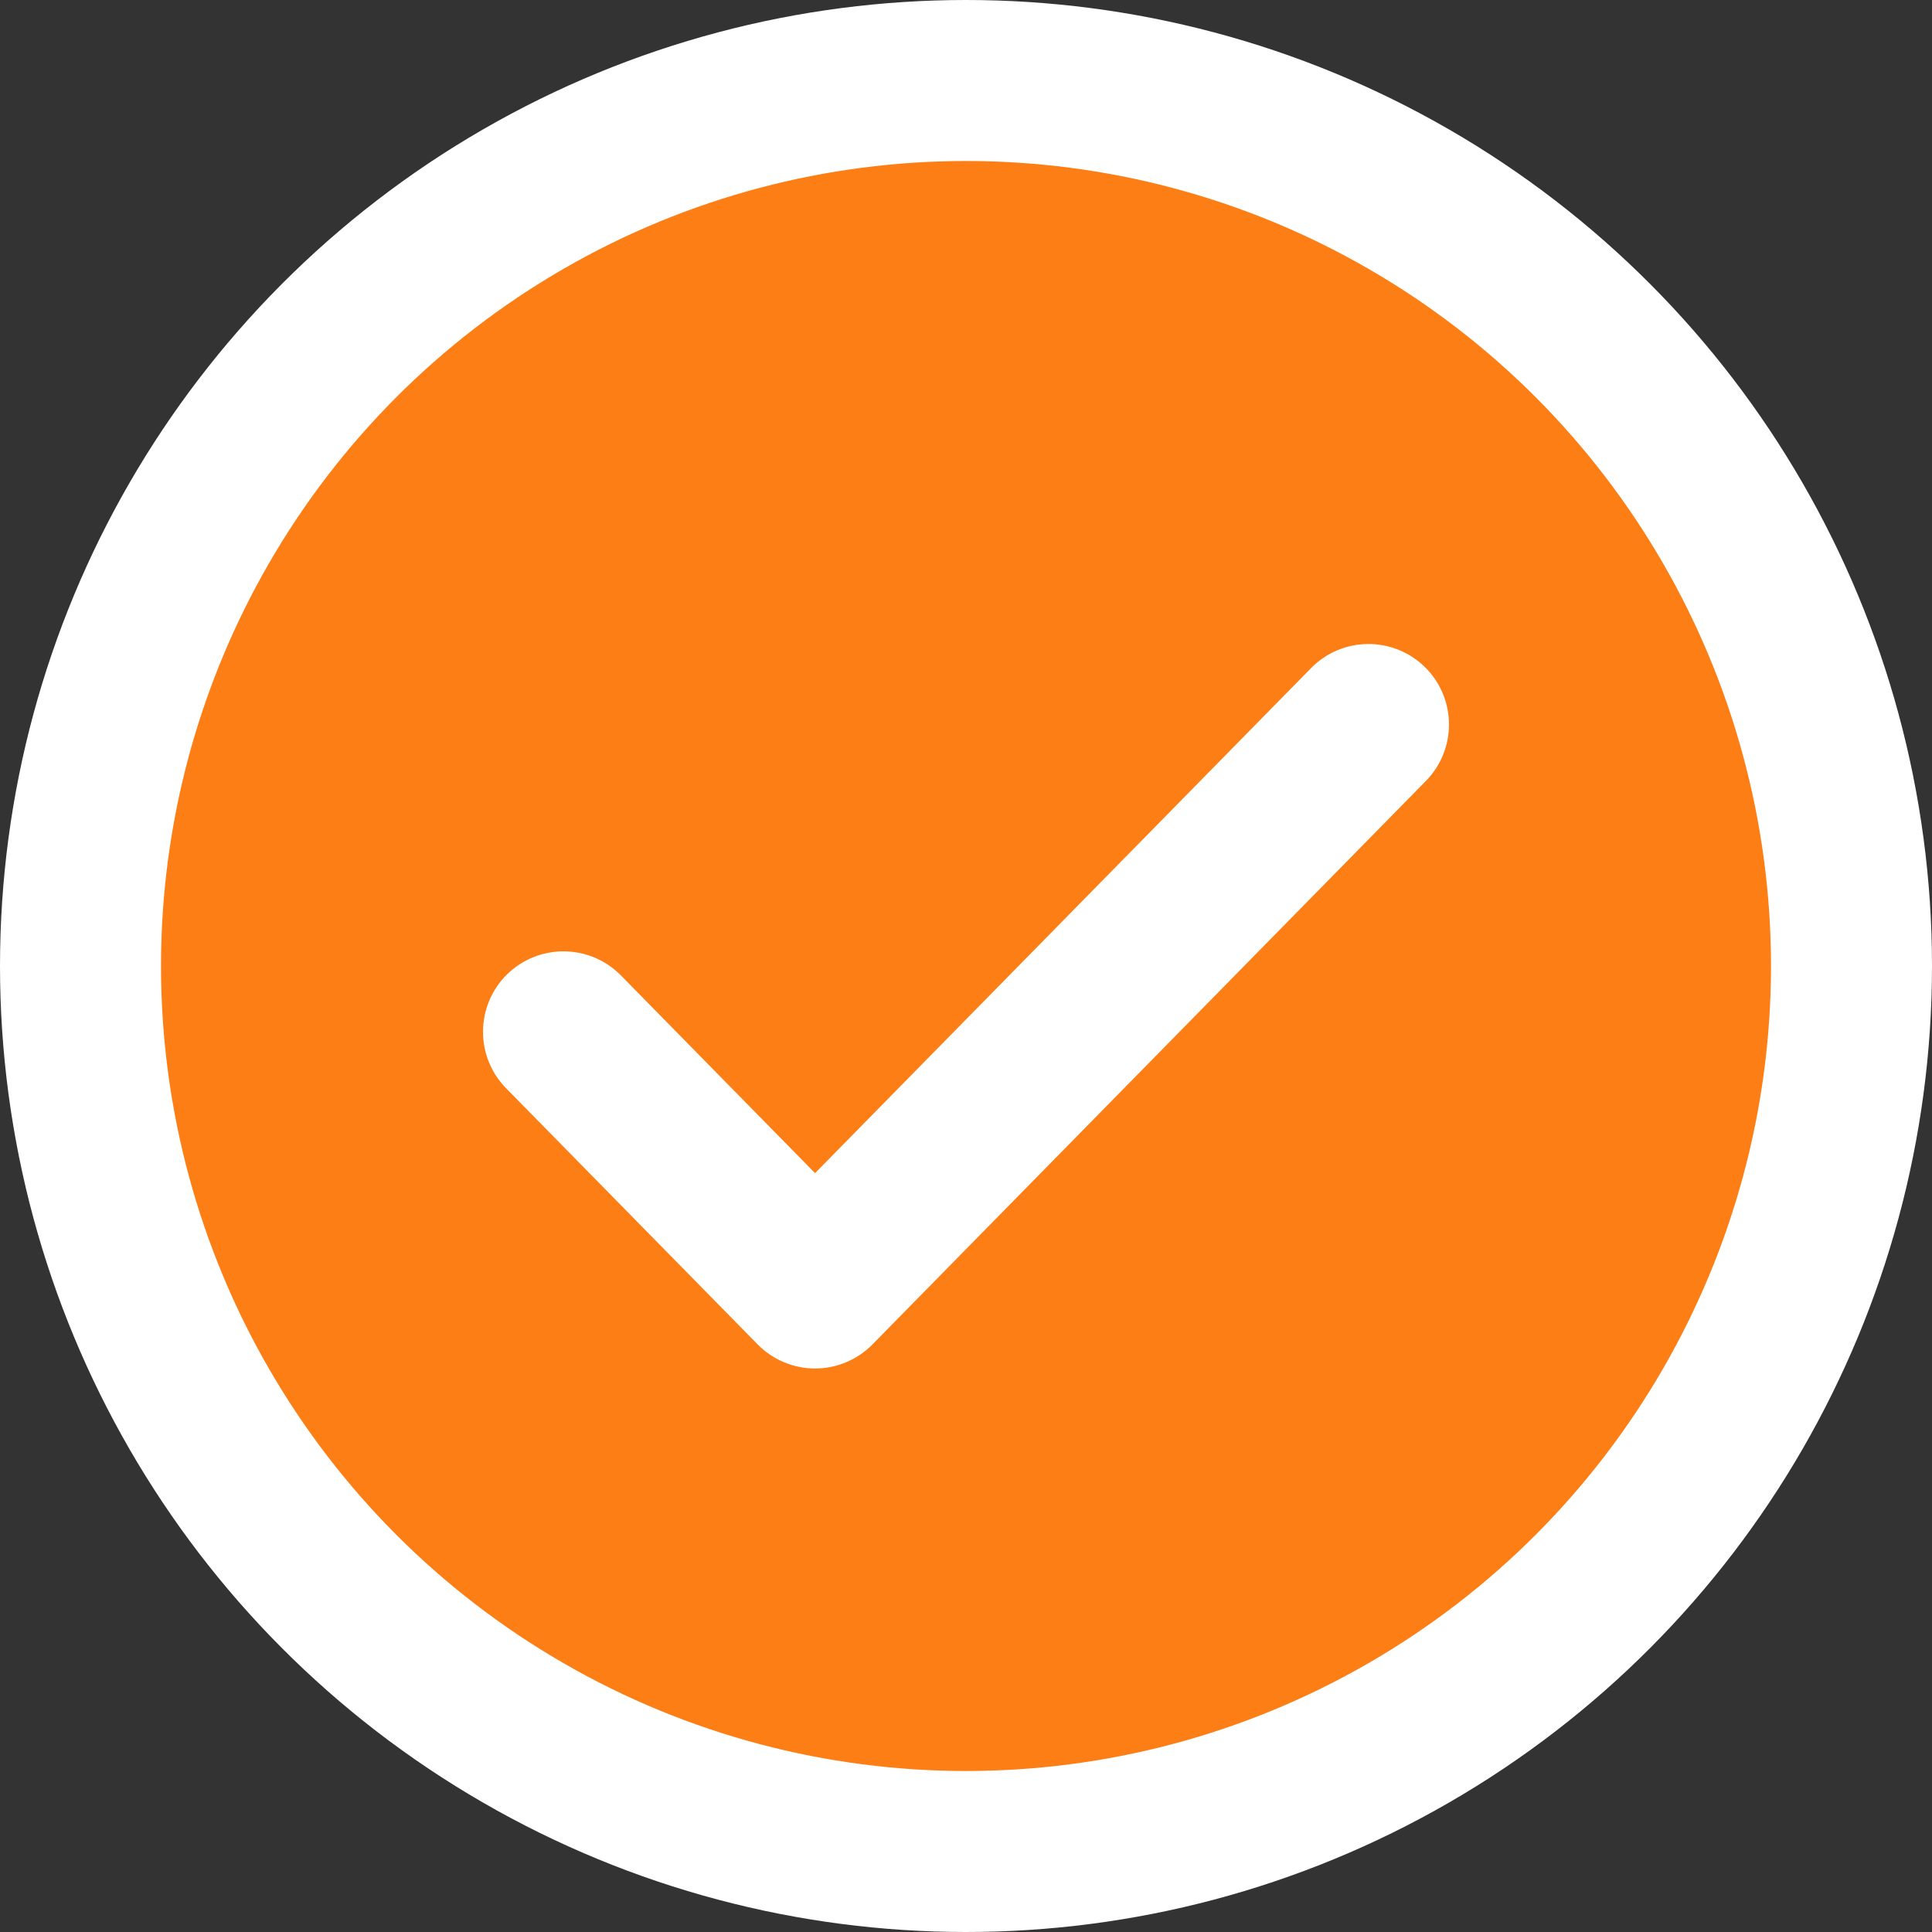 <svg width="24" height="24" viewBox="0 0 24 24" fill="none" xmlns="http://www.w3.org/2000/svg">
<rect x="0" y="0" width="24" height="24" fill="#333333" stroke="none"/>
<circle cx="12" cy="12" r="11" fill="#FD7E14" stroke="white" stroke-width="2"/>
<path fill-rule="evenodd" clip-rule="evenodd" d="M17.701 8.287C18.095 8.674 18.1 9.307 17.713 9.701L10.838 16.701C10.65 16.892 10.393 17 10.125 17C9.857 17 9.6 16.892 9.412 16.701L6.287 13.519C5.9 13.125 5.905 12.492 6.299 12.104C6.693 11.718 7.326 11.723 7.713 12.117L10.125 14.573L16.287 8.299C16.674 7.905 17.307 7.9 17.701 8.287Z" fill="white"/>
</svg>
